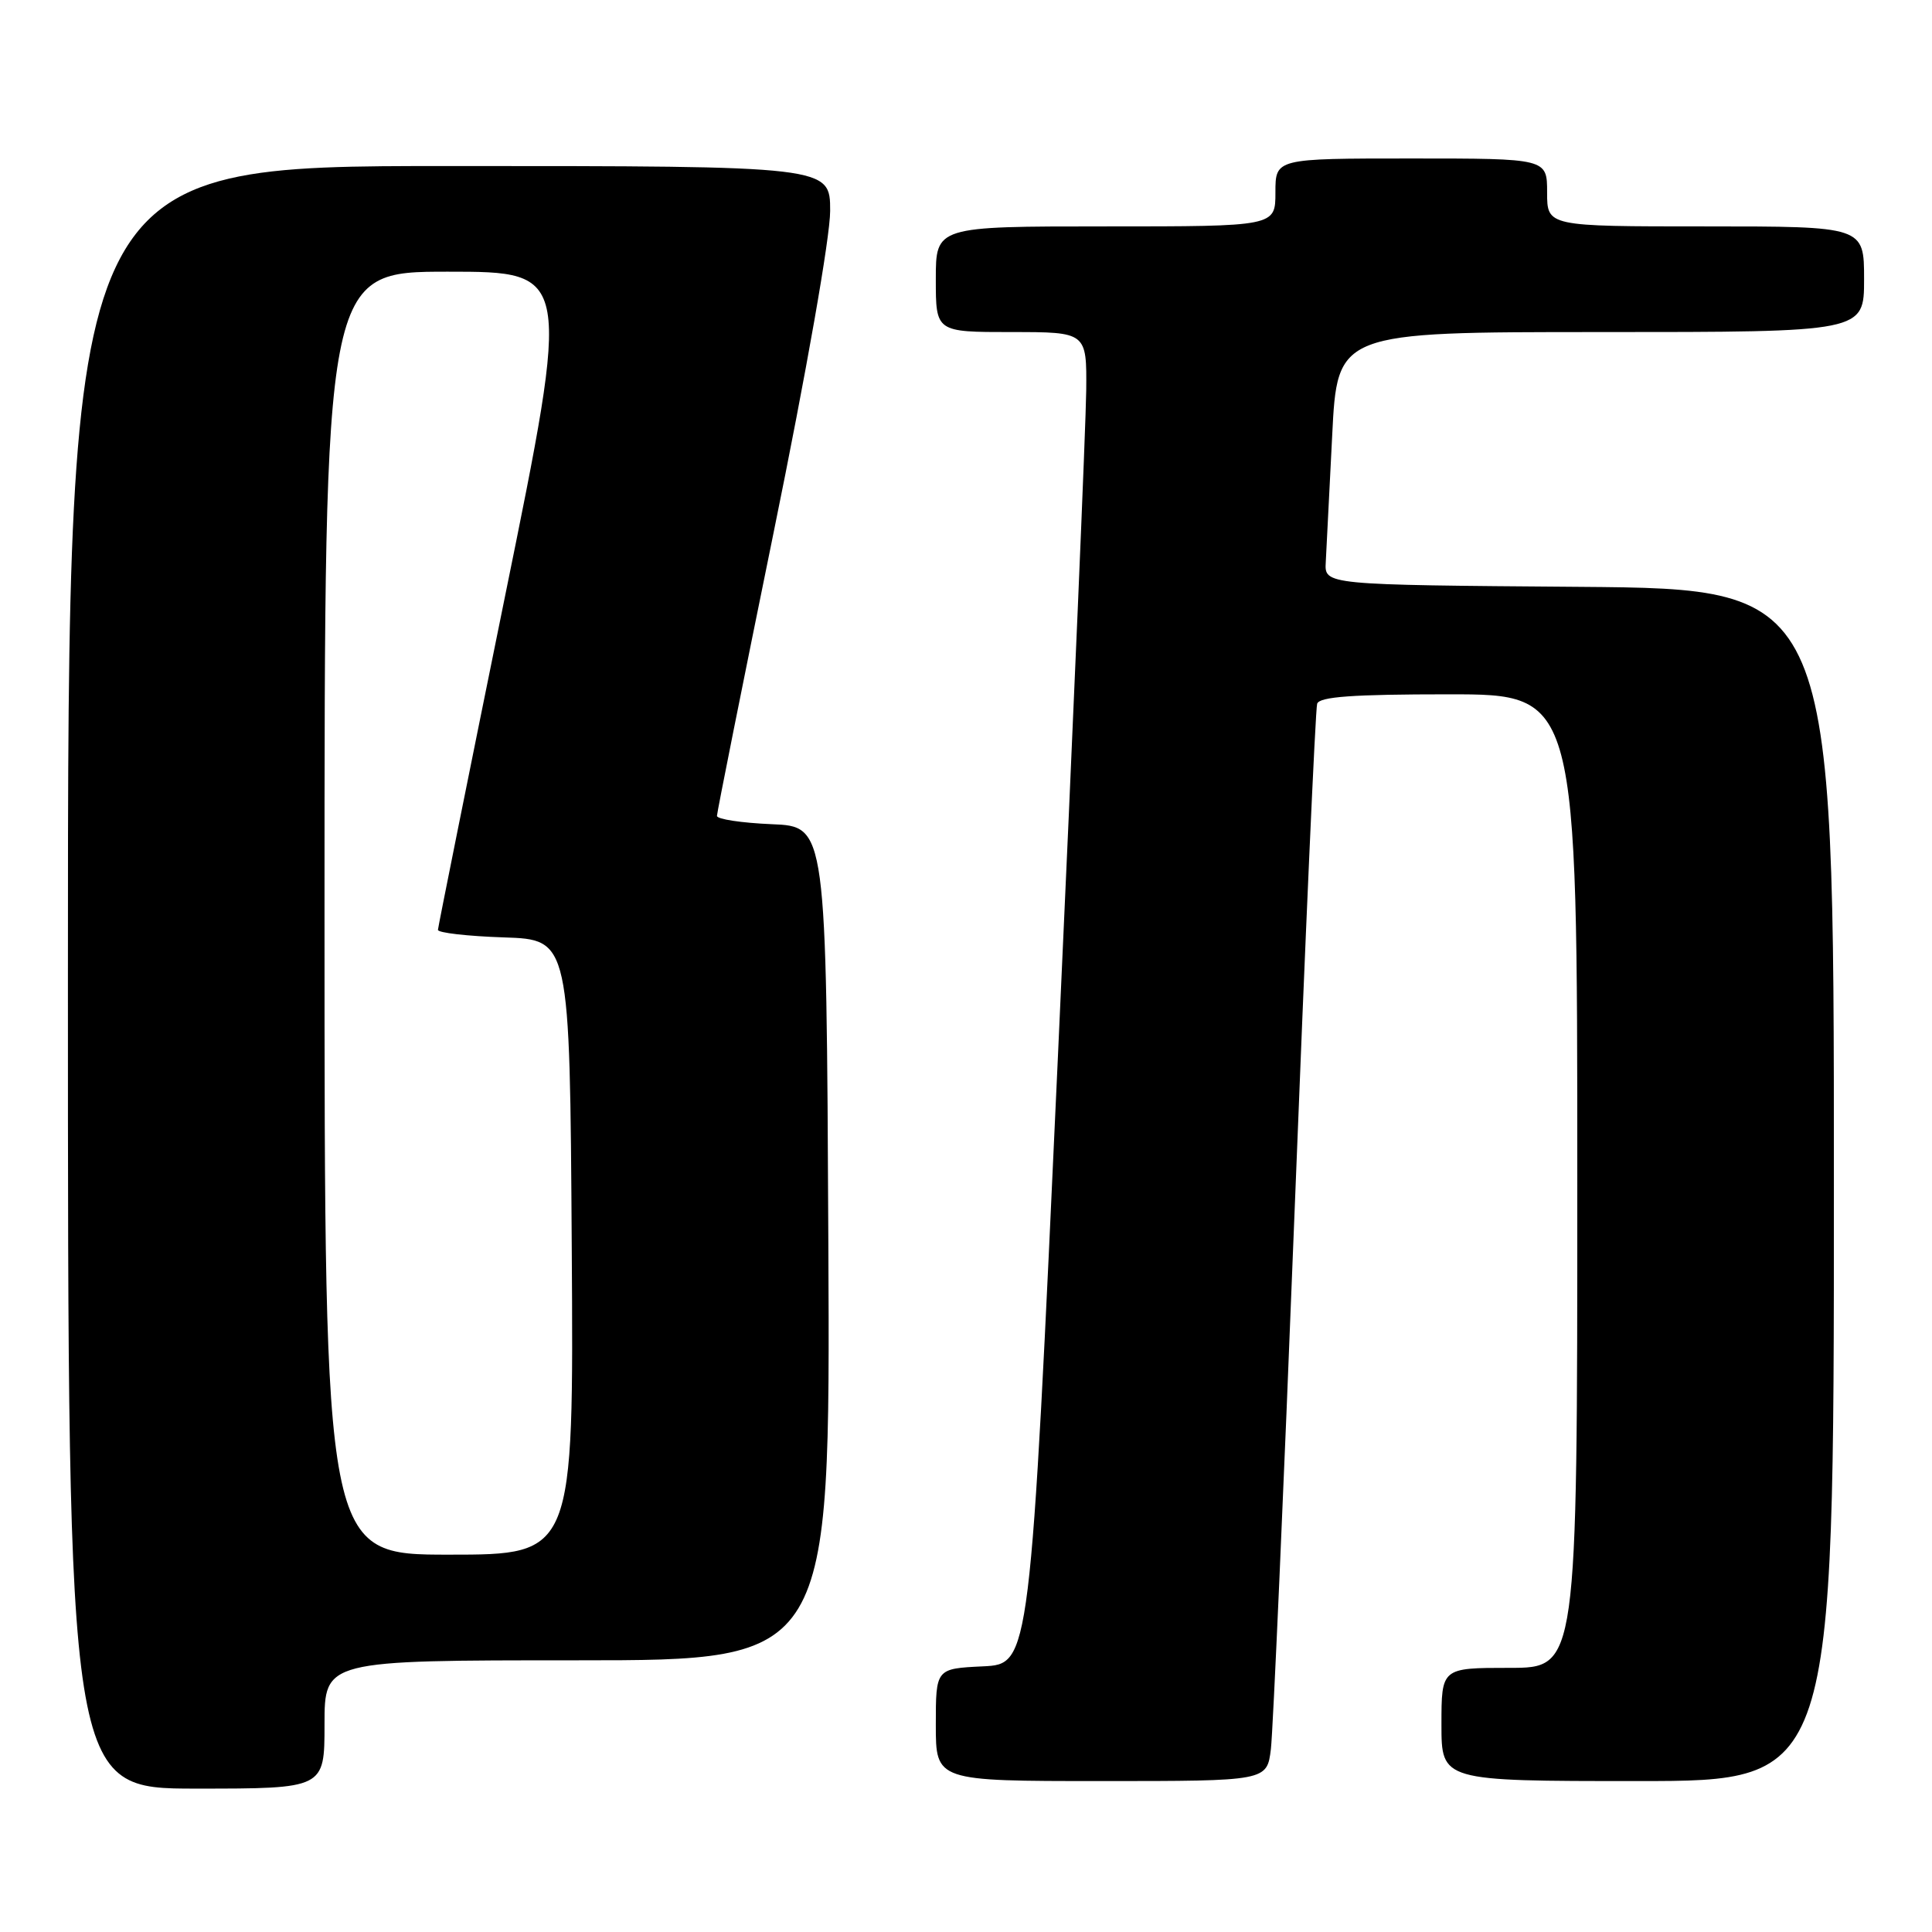 <?xml version="1.0" encoding="UTF-8" standalone="no"?>
<!DOCTYPE svg PUBLIC "-//W3C//DTD SVG 1.1//EN" "http://www.w3.org/Graphics/SVG/1.1/DTD/svg11.dtd" >
<svg xmlns="http://www.w3.org/2000/svg" xmlns:xlink="http://www.w3.org/1999/xlink" version="1.1" viewBox="0 0 256 256">
 <g >
 <path fill="currentColor"
d=" M 43.00 228.50 C 43.00 220.00 43.00 220.00 76.51 220.00 C 110.02 220.00 110.02 220.00 109.76 164.75 C 109.50 109.50 109.50 109.50 102.25 109.21 C 98.26 109.04 95.00 108.55 95.00 108.11 C 95.00 107.67 98.38 90.79 102.50 70.60 C 106.88 49.18 110.00 31.41 110.00 27.95 C 110.00 22.00 110.00 22.00 59.50 22.00 C 9.00 22.00 9.00 22.00 9.00 129.50 C 9.00 237.00 9.00 237.00 26.00 237.00 C 43.00 237.00 43.00 237.00 43.00 228.50 Z  M 168.40 231.75 C 168.68 229.41 170.09 197.57 171.52 161.00 C 172.95 124.42 174.30 93.94 174.53 93.25 C 174.83 92.32 179.23 92.00 191.97 92.00 C 209.00 92.00 209.00 92.00 209.00 156.50 C 209.00 221.00 209.00 221.00 200.00 221.00 C 191.00 221.00 191.00 221.00 191.00 228.50 C 191.00 236.00 191.00 236.00 217.00 236.00 C 243.00 236.00 243.00 236.00 243.00 157.01 C 243.00 78.03 243.00 78.03 209.25 77.76 C 175.50 77.50 175.50 77.50 175.67 74.50 C 175.76 72.85 176.14 65.31 176.52 57.75 C 177.20 44.00 177.20 44.00 212.10 44.00 C 247.00 44.00 247.00 44.00 247.00 37.00 C 247.00 30.00 247.00 30.00 226.00 30.00 C 205.00 30.00 205.00 30.00 205.00 25.50 C 205.00 21.00 205.00 21.00 187.00 21.00 C 169.00 21.00 169.00 21.00 169.00 25.50 C 169.00 30.00 169.00 30.00 146.50 30.00 C 124.00 30.00 124.00 30.00 124.00 37.00 C 124.00 44.00 124.00 44.00 134.00 44.00 C 144.00 44.00 144.00 44.00 143.93 51.75 C 143.89 56.01 142.21 95.72 140.18 140.00 C 136.50 220.50 136.50 220.50 130.25 220.80 C 124.00 221.10 124.00 221.10 124.00 228.55 C 124.00 236.00 124.00 236.00 145.94 236.00 C 167.88 236.00 167.88 236.00 168.40 231.75 Z  M 43.00 121.00 C 43.00 36.00 43.00 36.00 59.34 36.00 C 75.68 36.00 75.68 36.00 66.87 79.25 C 62.03 103.04 58.05 122.82 58.03 123.21 C 58.01 123.60 61.94 124.05 66.75 124.21 C 75.50 124.50 75.50 124.50 75.76 165.25 C 76.02 206.00 76.02 206.00 59.51 206.00 C 43.00 206.00 43.00 206.00 43.00 121.00 Z "/>
</g>
</svg>
